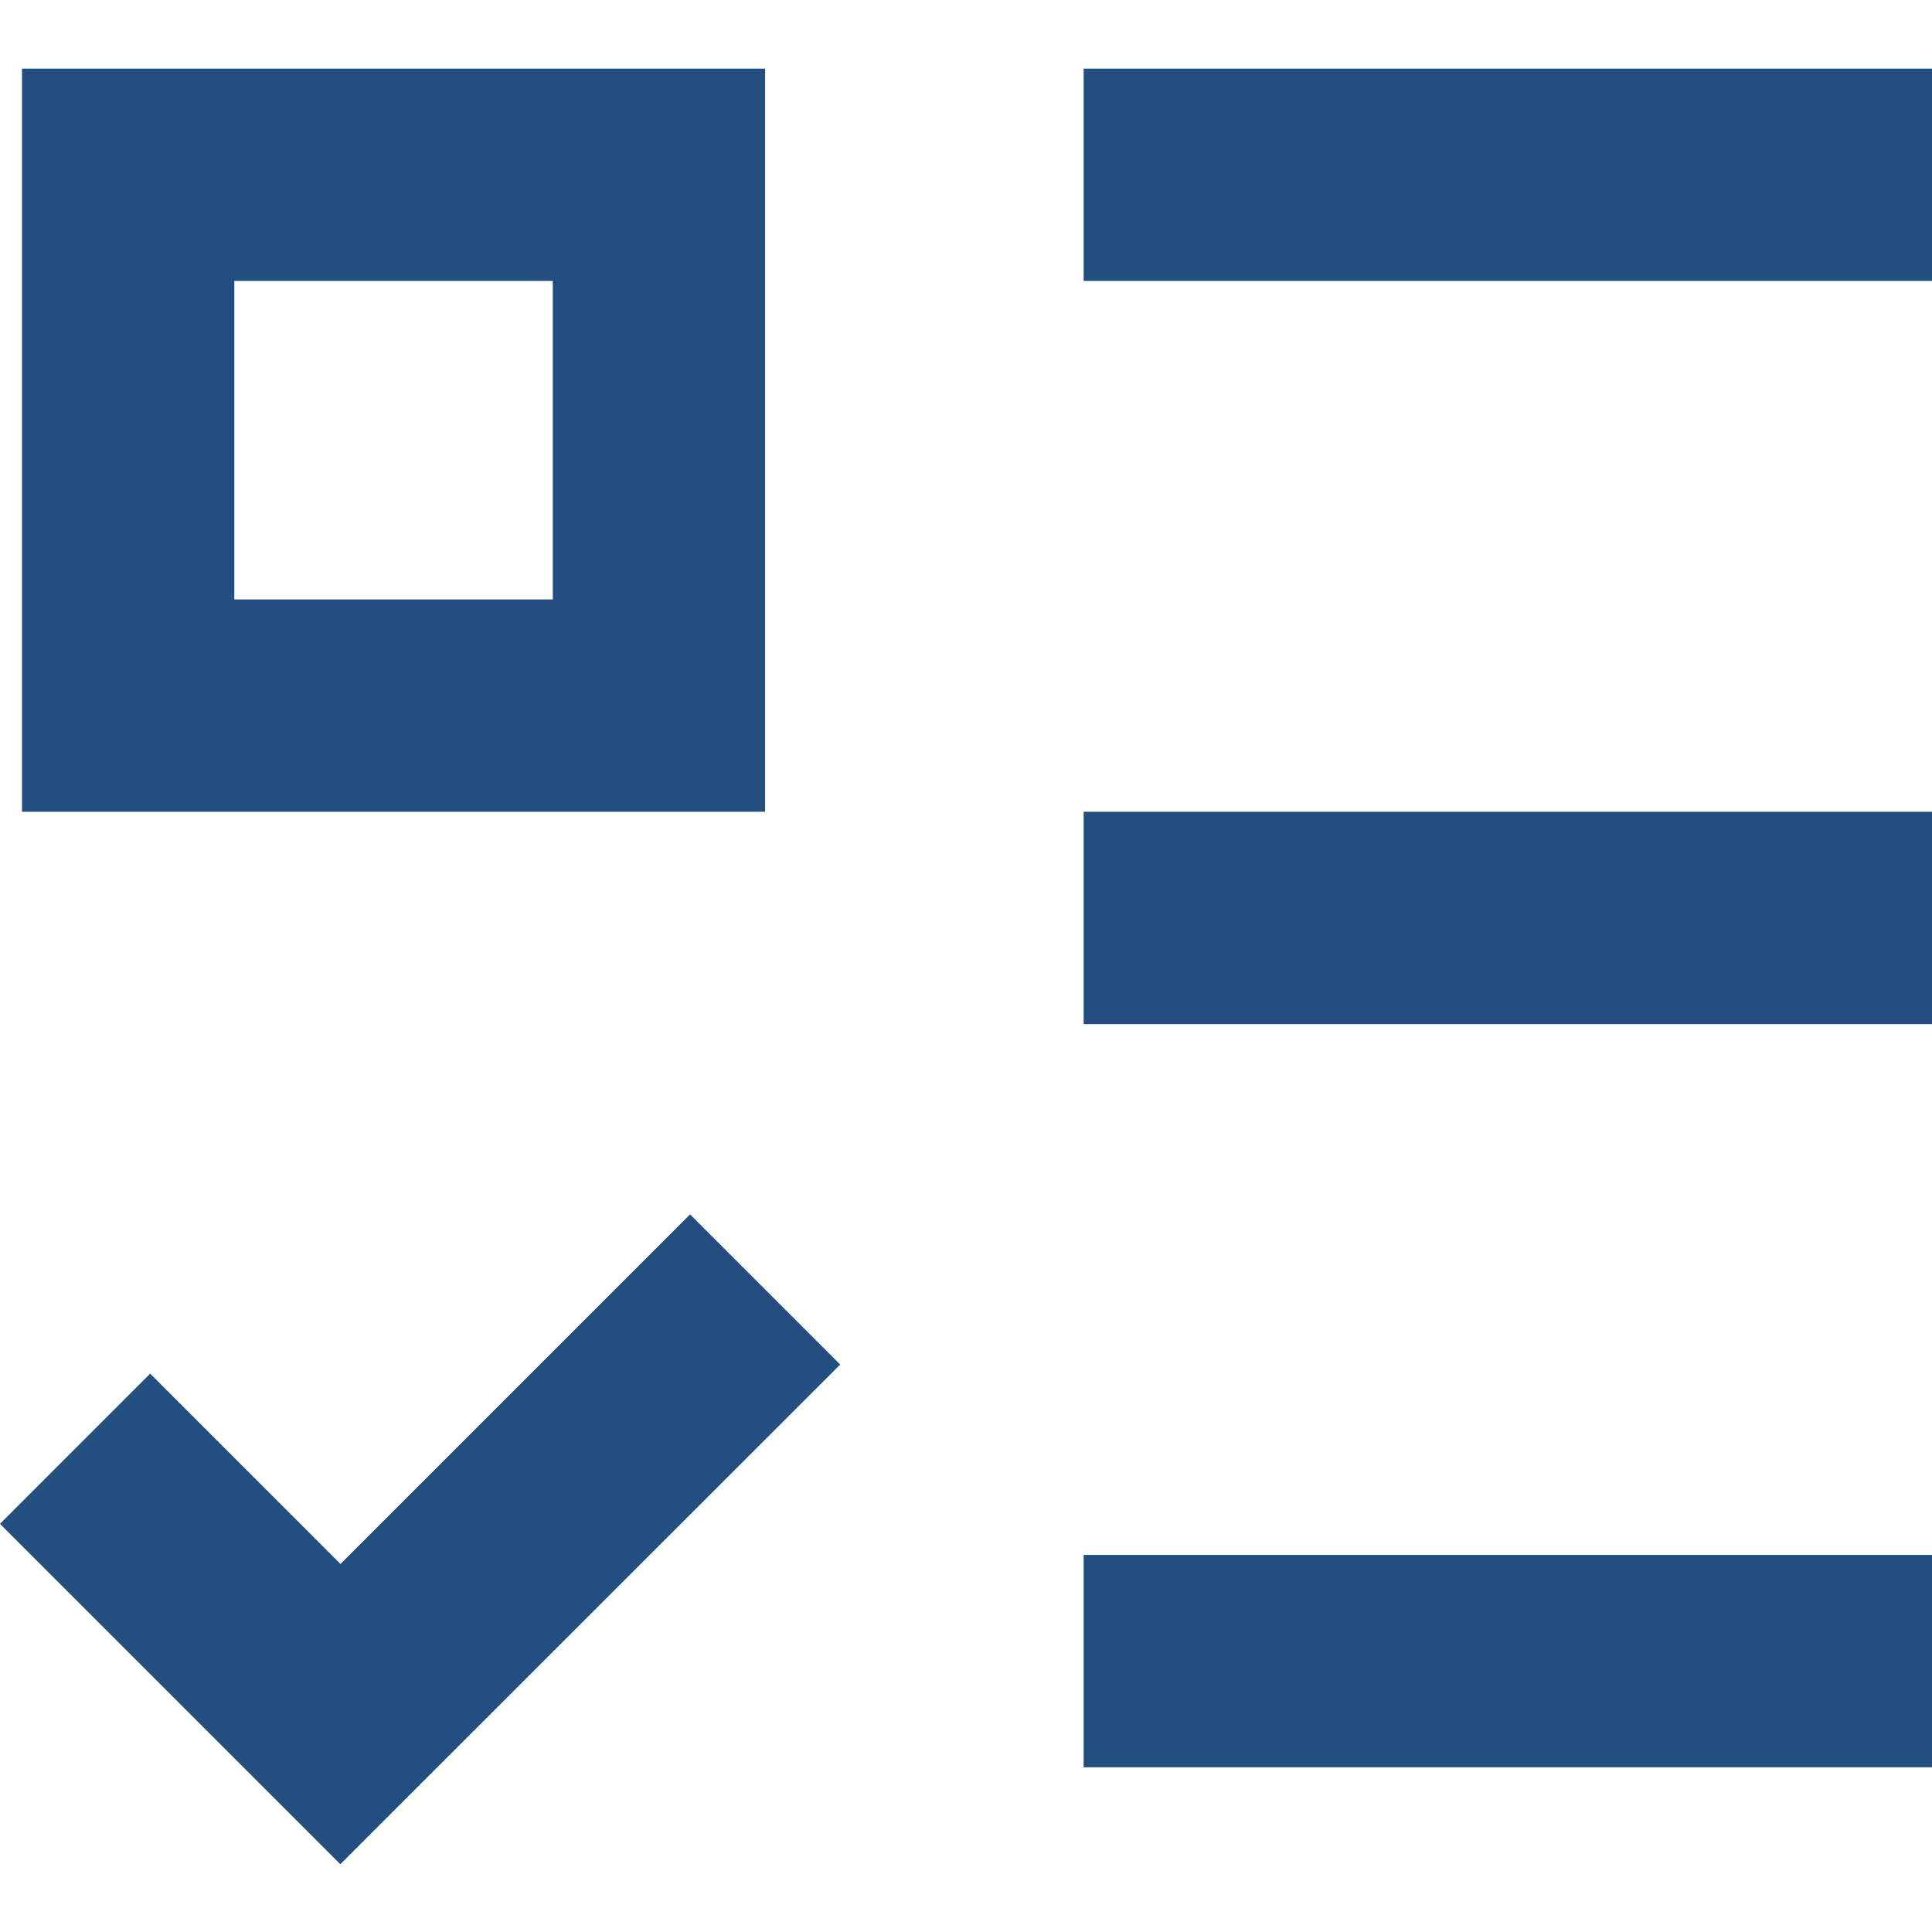 <?xml version="1.0" standalone="no"?>
<!DOCTYPE svg PUBLIC "-//W3C//DTD SVG 1.0//EN" "http://www.w3.org/TR/2001/REC-SVG-20010904/DTD/svg10.dtd">
<svg xmlns="http://www.w3.org/2000/svg" xmlns:xlink="http://www.w3.org/1999/xlink" id="body_1" width="24" height="24">

<defs>
        <clipPath  id="1">

            <path clip-rule="evenodd" d="M79 491L125 491L125 537L79 537z" />        </clipPath>
</defs>

<g transform="matrix(0.522 0 0 0.522 0 0)">
	<g transform="matrix(1 0 0 1 -79 -491)" clip-path="url(#1)" >
        <path transform="matrix(1 0 0 1 71.943 482.527)"  d="M20.212 15.159L20.212 22.738L12.633 22.738L12.633 15.159L20.212 15.159zM7.58 10.106L7.58 27.791L25.265 27.791L25.265 10.106zM32.845 10.106L53.056 10.106L53.056 15.159L32.845 15.159zM32.845 27.791L53.056 27.791L53.056 32.844L32.845 32.844zM32.845 45.476L53.056 45.476L53.056 50.53L32.845 50.53zM27.052 40.946L23.479 37.373L15.16 45.692L10.63 41.162L7.056 44.737L15.156 52.837z" stroke="none" fill="#224F80" fill-rule="nonzero" />
	</g>
</g>
</svg>
